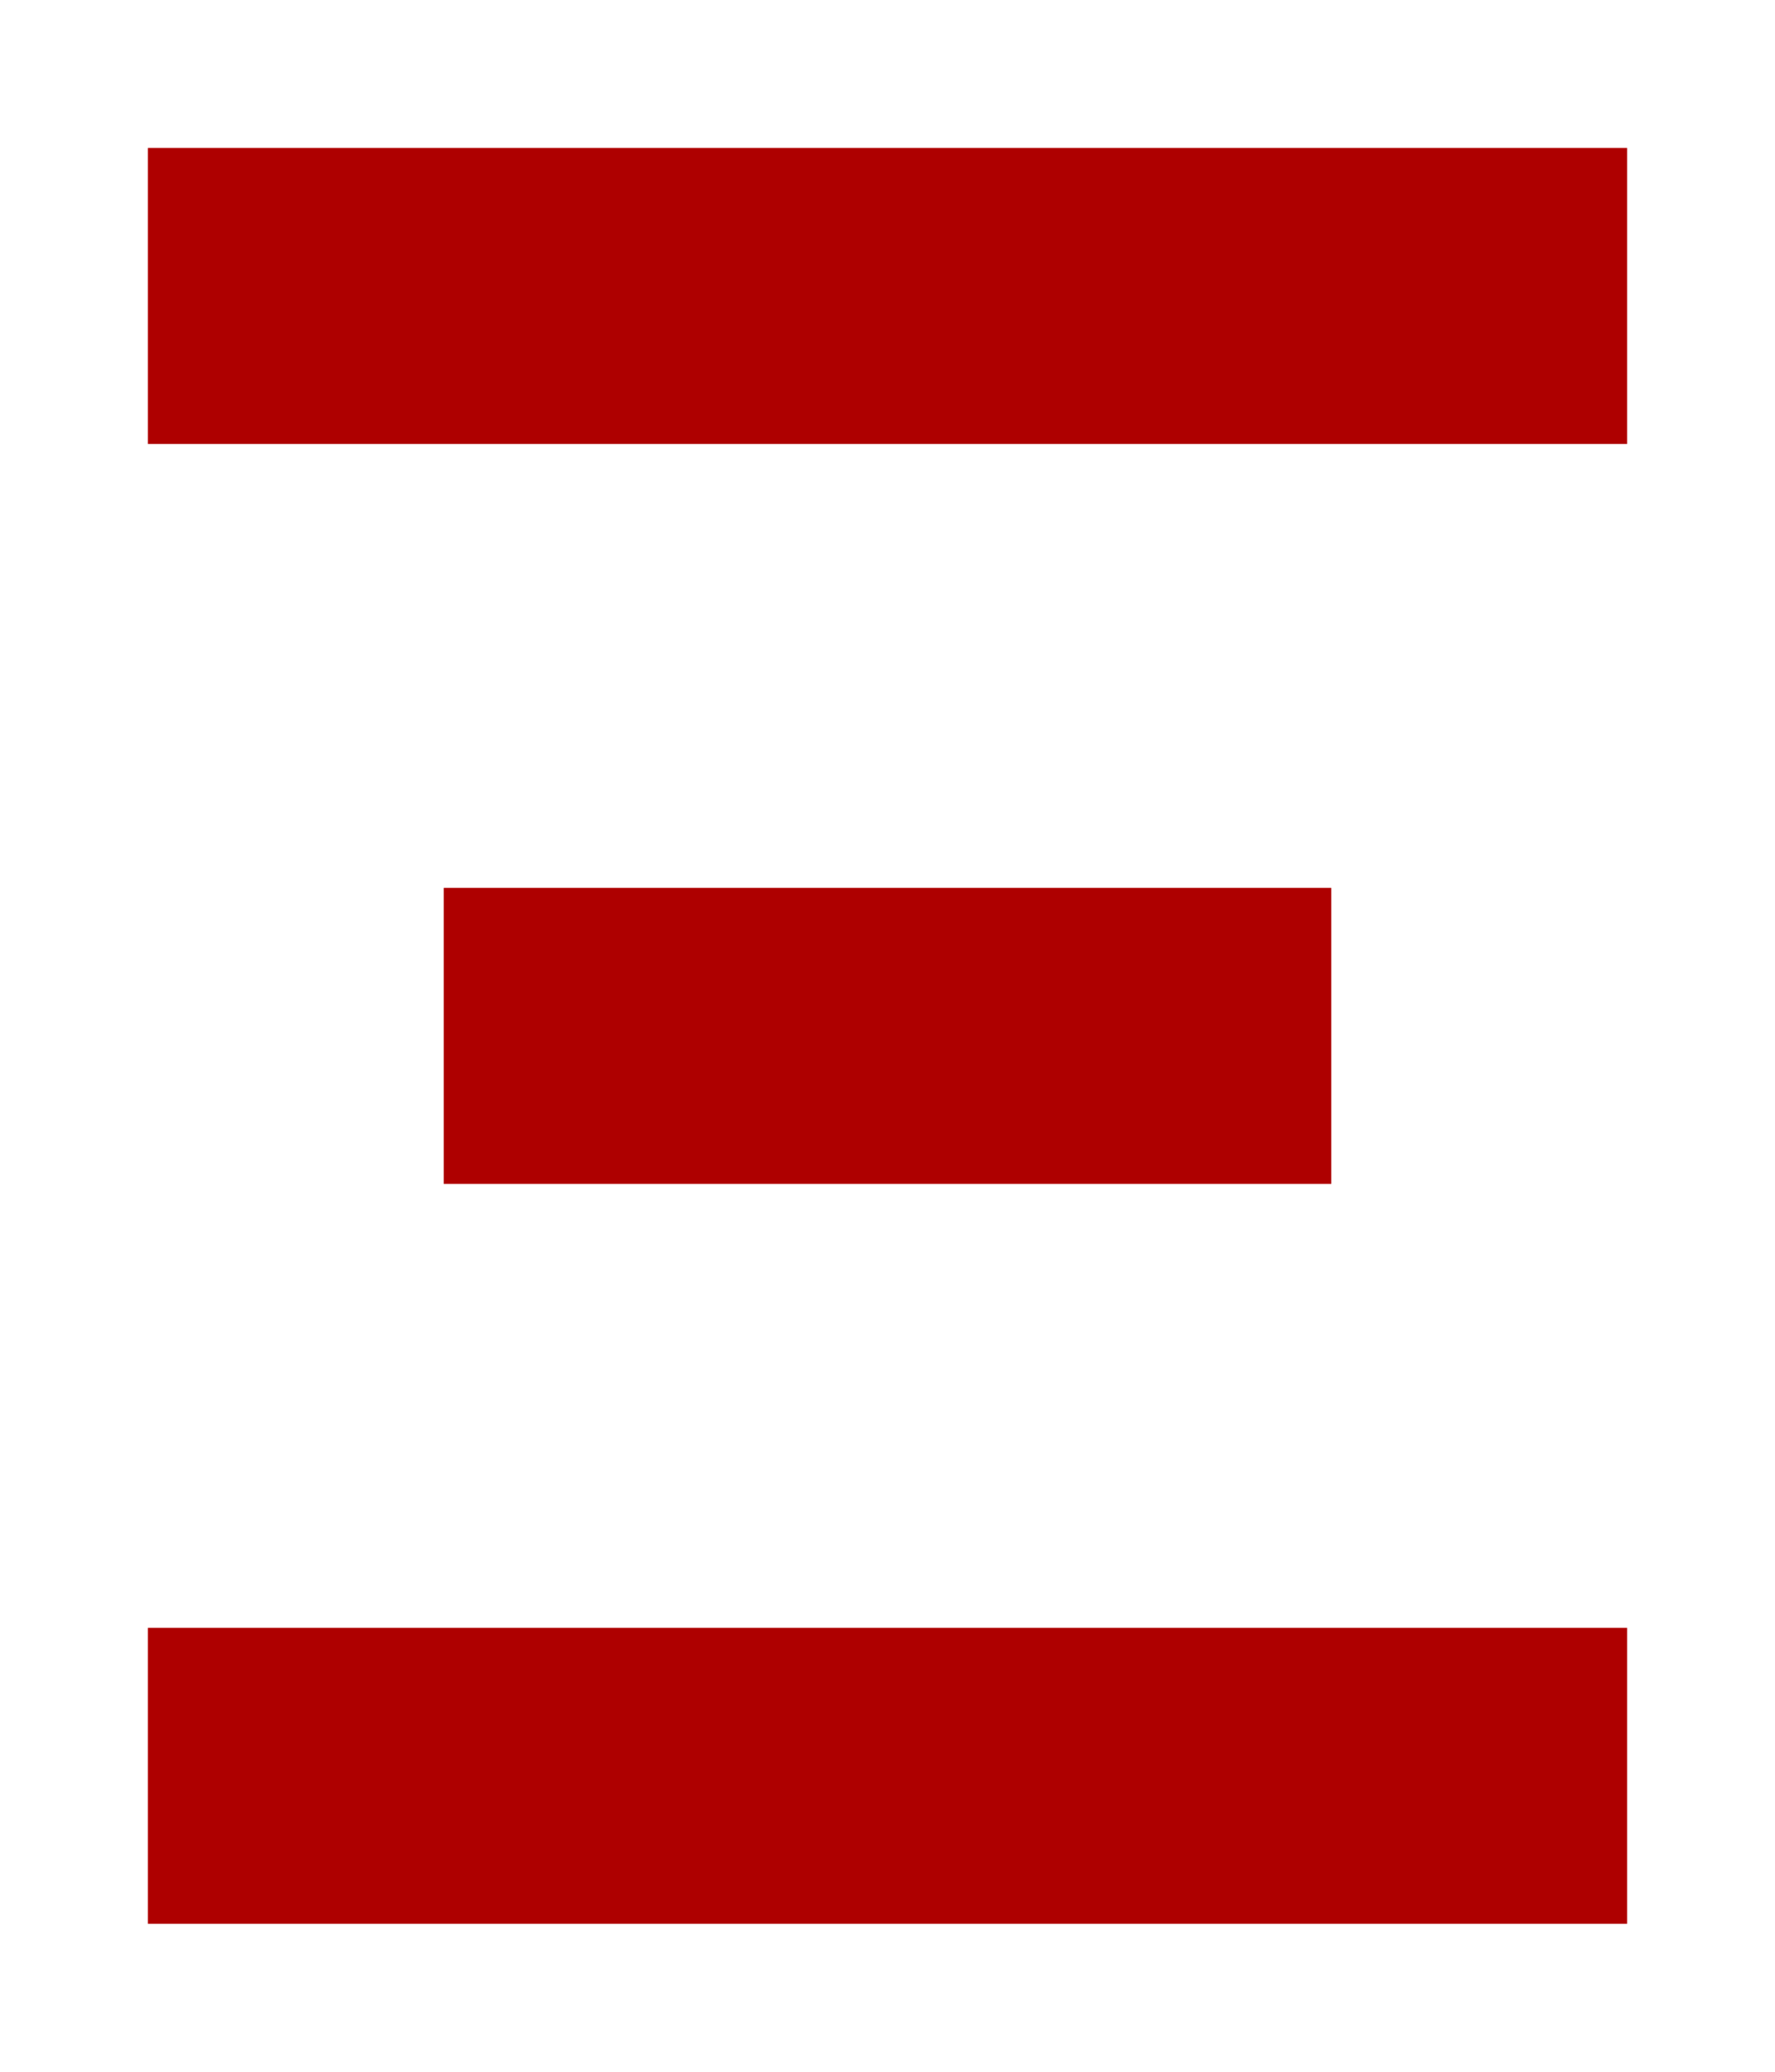 <?xml version="1.0" encoding="UTF-8"?>
<svg width="384px" height="448px" viewBox="0 0 384 448" version="1.1" xmlns="http://www.w3.org/2000/svg" xmlns:xlink="http://www.w3.org/1999/xlink">
    <title>U+0048 - Latin Capital Letter H</title>
    <g id="Glyphs" stroke="none" stroke-width="1" fill="none" fill-rule="evenodd">
        <g id="U+0048---Latin-Capital-Letter-H" fill="#AE0000">
            <path d="M32,96 L32,32 L352,32 L352,96 L32,96 Z M32,416 L32,352 L352,352 L352,416 L32,416 Z M96,256 L96,192 L288,192 L288,256 L96,256 Z" id="Shape"></path>
        </g>
    </g>
</svg>
